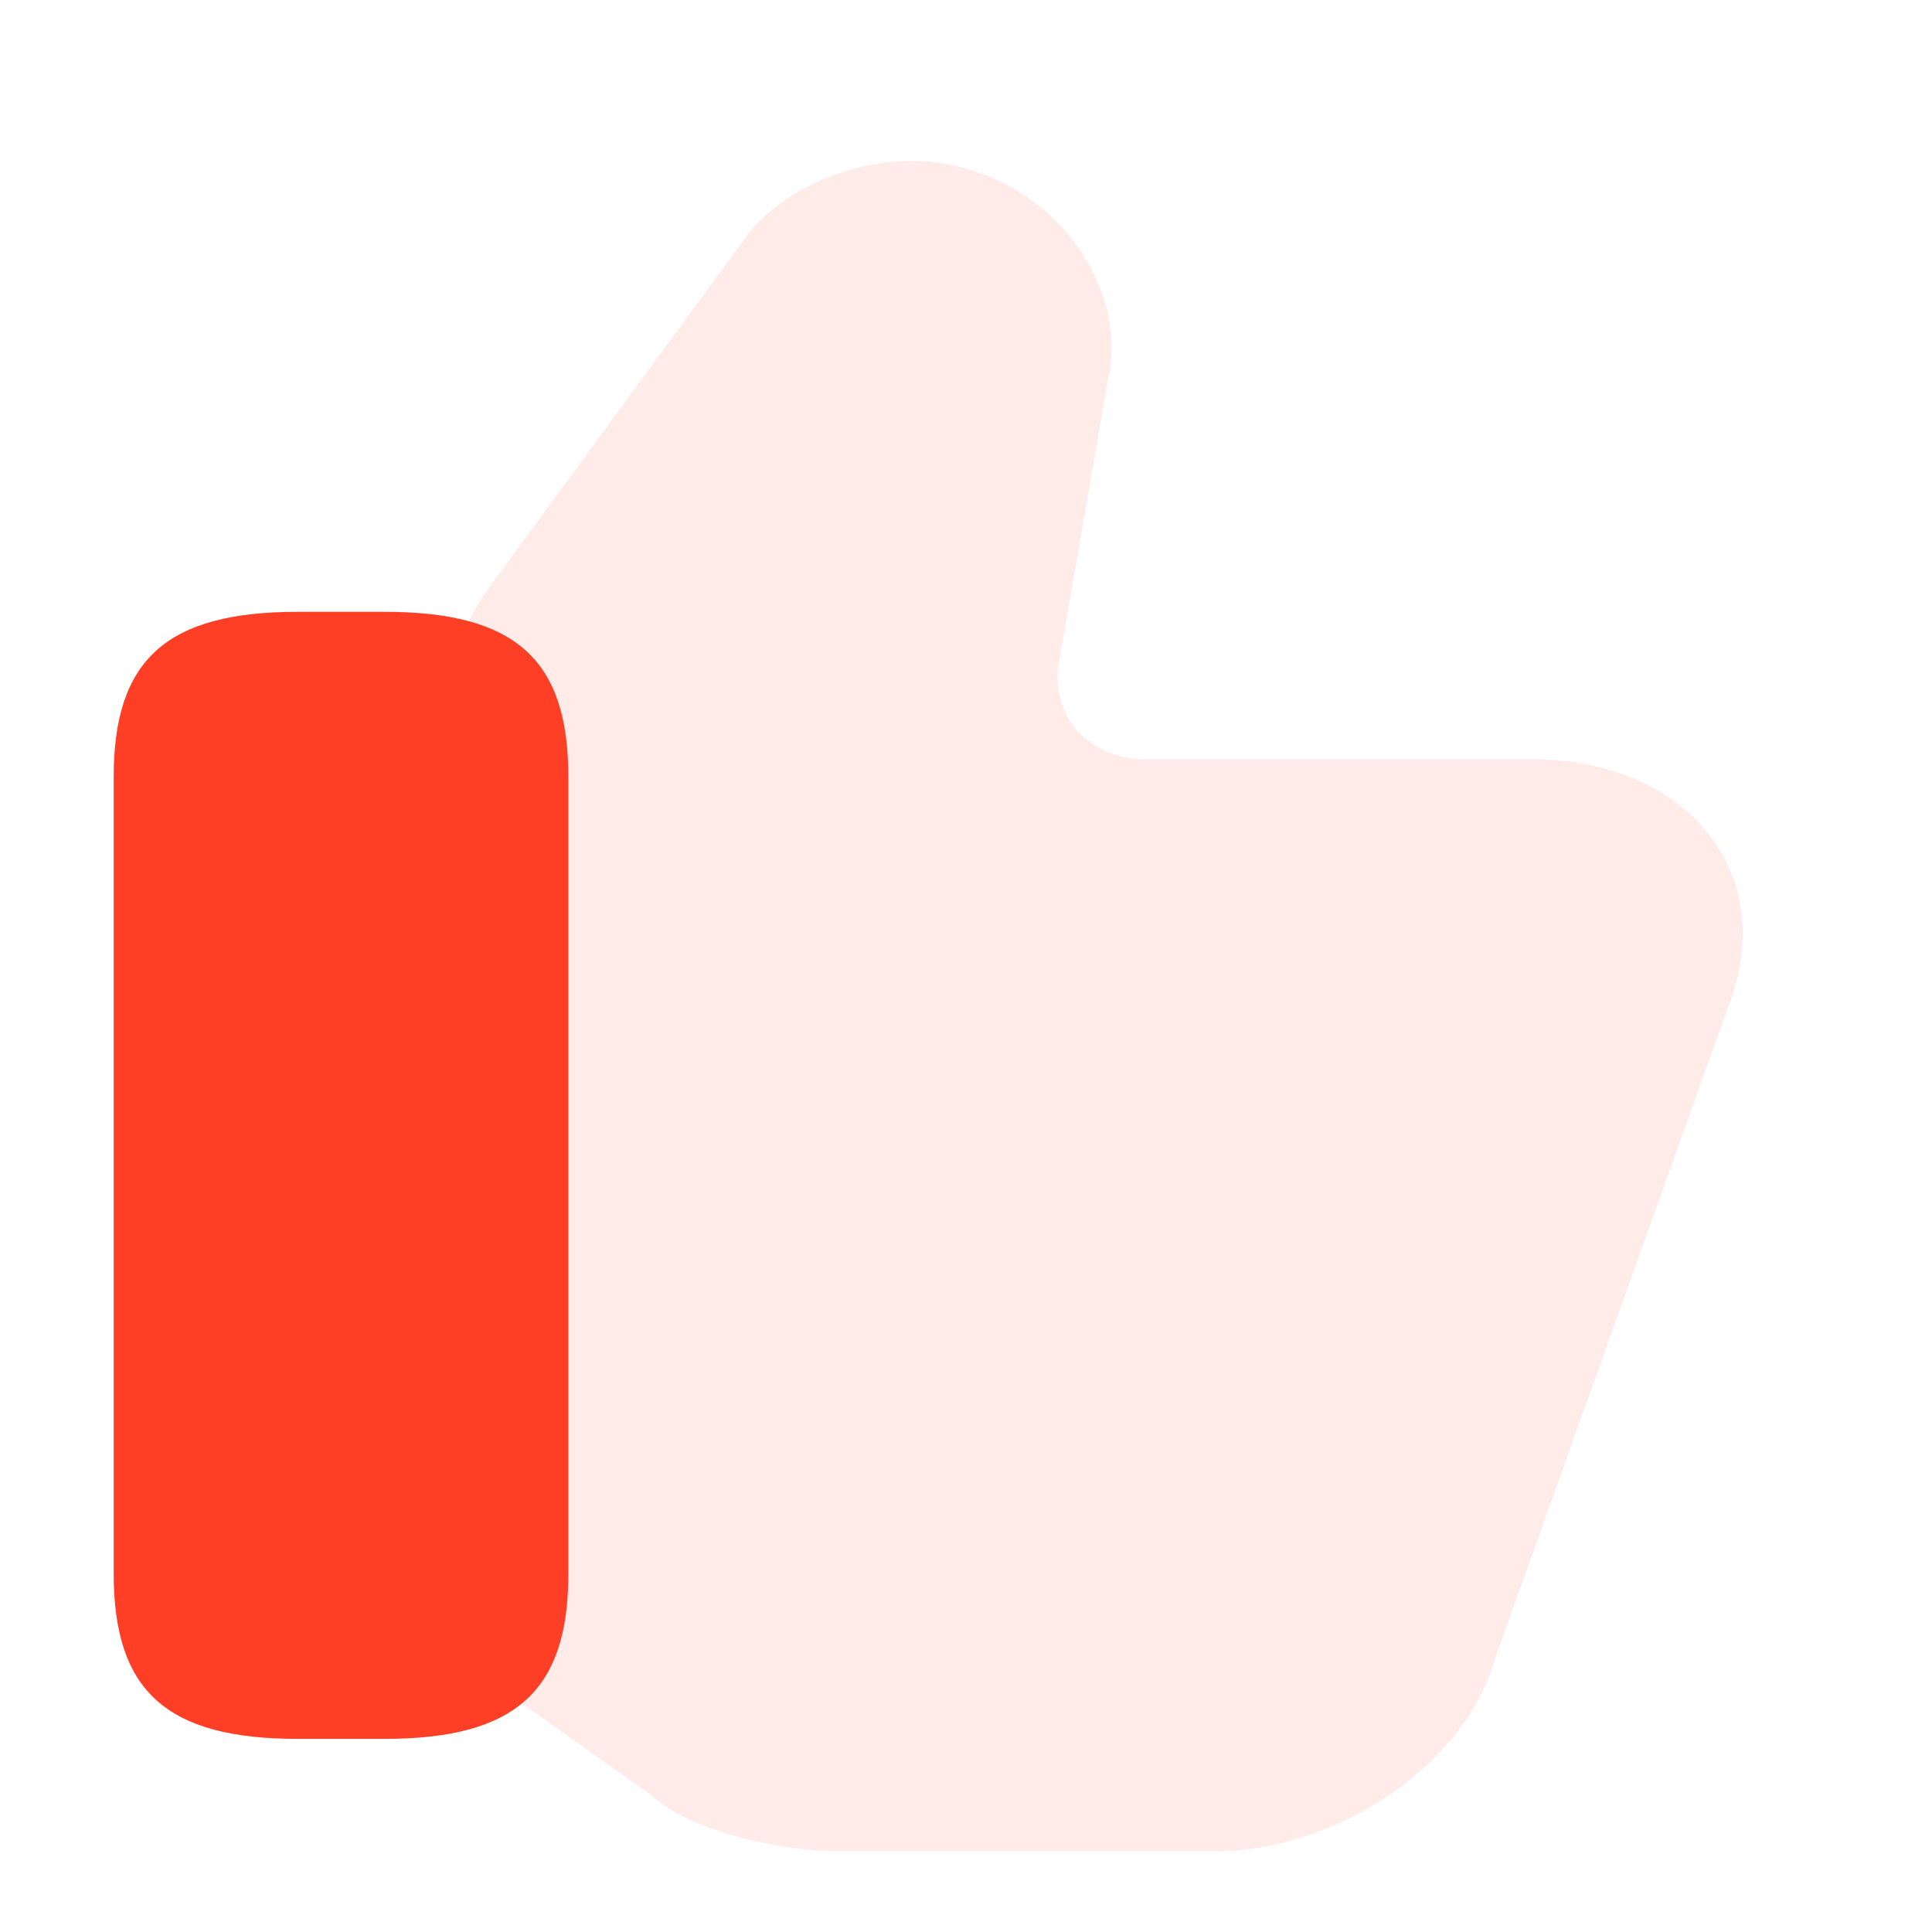 <svg width="28" height="28" viewBox="0 0 28 28" fill="none" xmlns="http://www.w3.org/2000/svg">
<path opacity="0.1" d="M6.59 22.765V9.971C6.59 9.467 6.754 8.976 7.056 8.56L10.801 3.448C11.391 2.629 12.859 2.05 14.107 2.478C15.452 2.894 16.344 4.279 16.055 5.513L15.342 9.631C15.287 10.009 15.397 10.349 15.63 10.613C15.863 10.852 16.206 11.004 16.577 11.004H22.215C23.299 11.004 24.232 11.406 24.78 12.112C25.302 12.792 25.398 13.673 25.055 14.567L21.68 24C21.255 25.561 19.403 26.833 17.564 26.833H12.214C11.295 26.833 10.006 26.543 9.416 26.002L7.66 24.755C6.988 24.289 6.59 23.546 6.59 22.765Z" fill="#FF3F25"/>
<path d="M5.572 8.867H4.313C2.418 8.867 1.648 9.556 1.648 11.256V22.811C1.648 24.511 2.418 25.201 4.313 25.201H5.572C7.467 25.201 8.237 24.511 8.237 22.811V11.256C8.237 9.556 7.467 8.867 5.572 8.867Z" fill="#FF3F25"/>
</svg>
